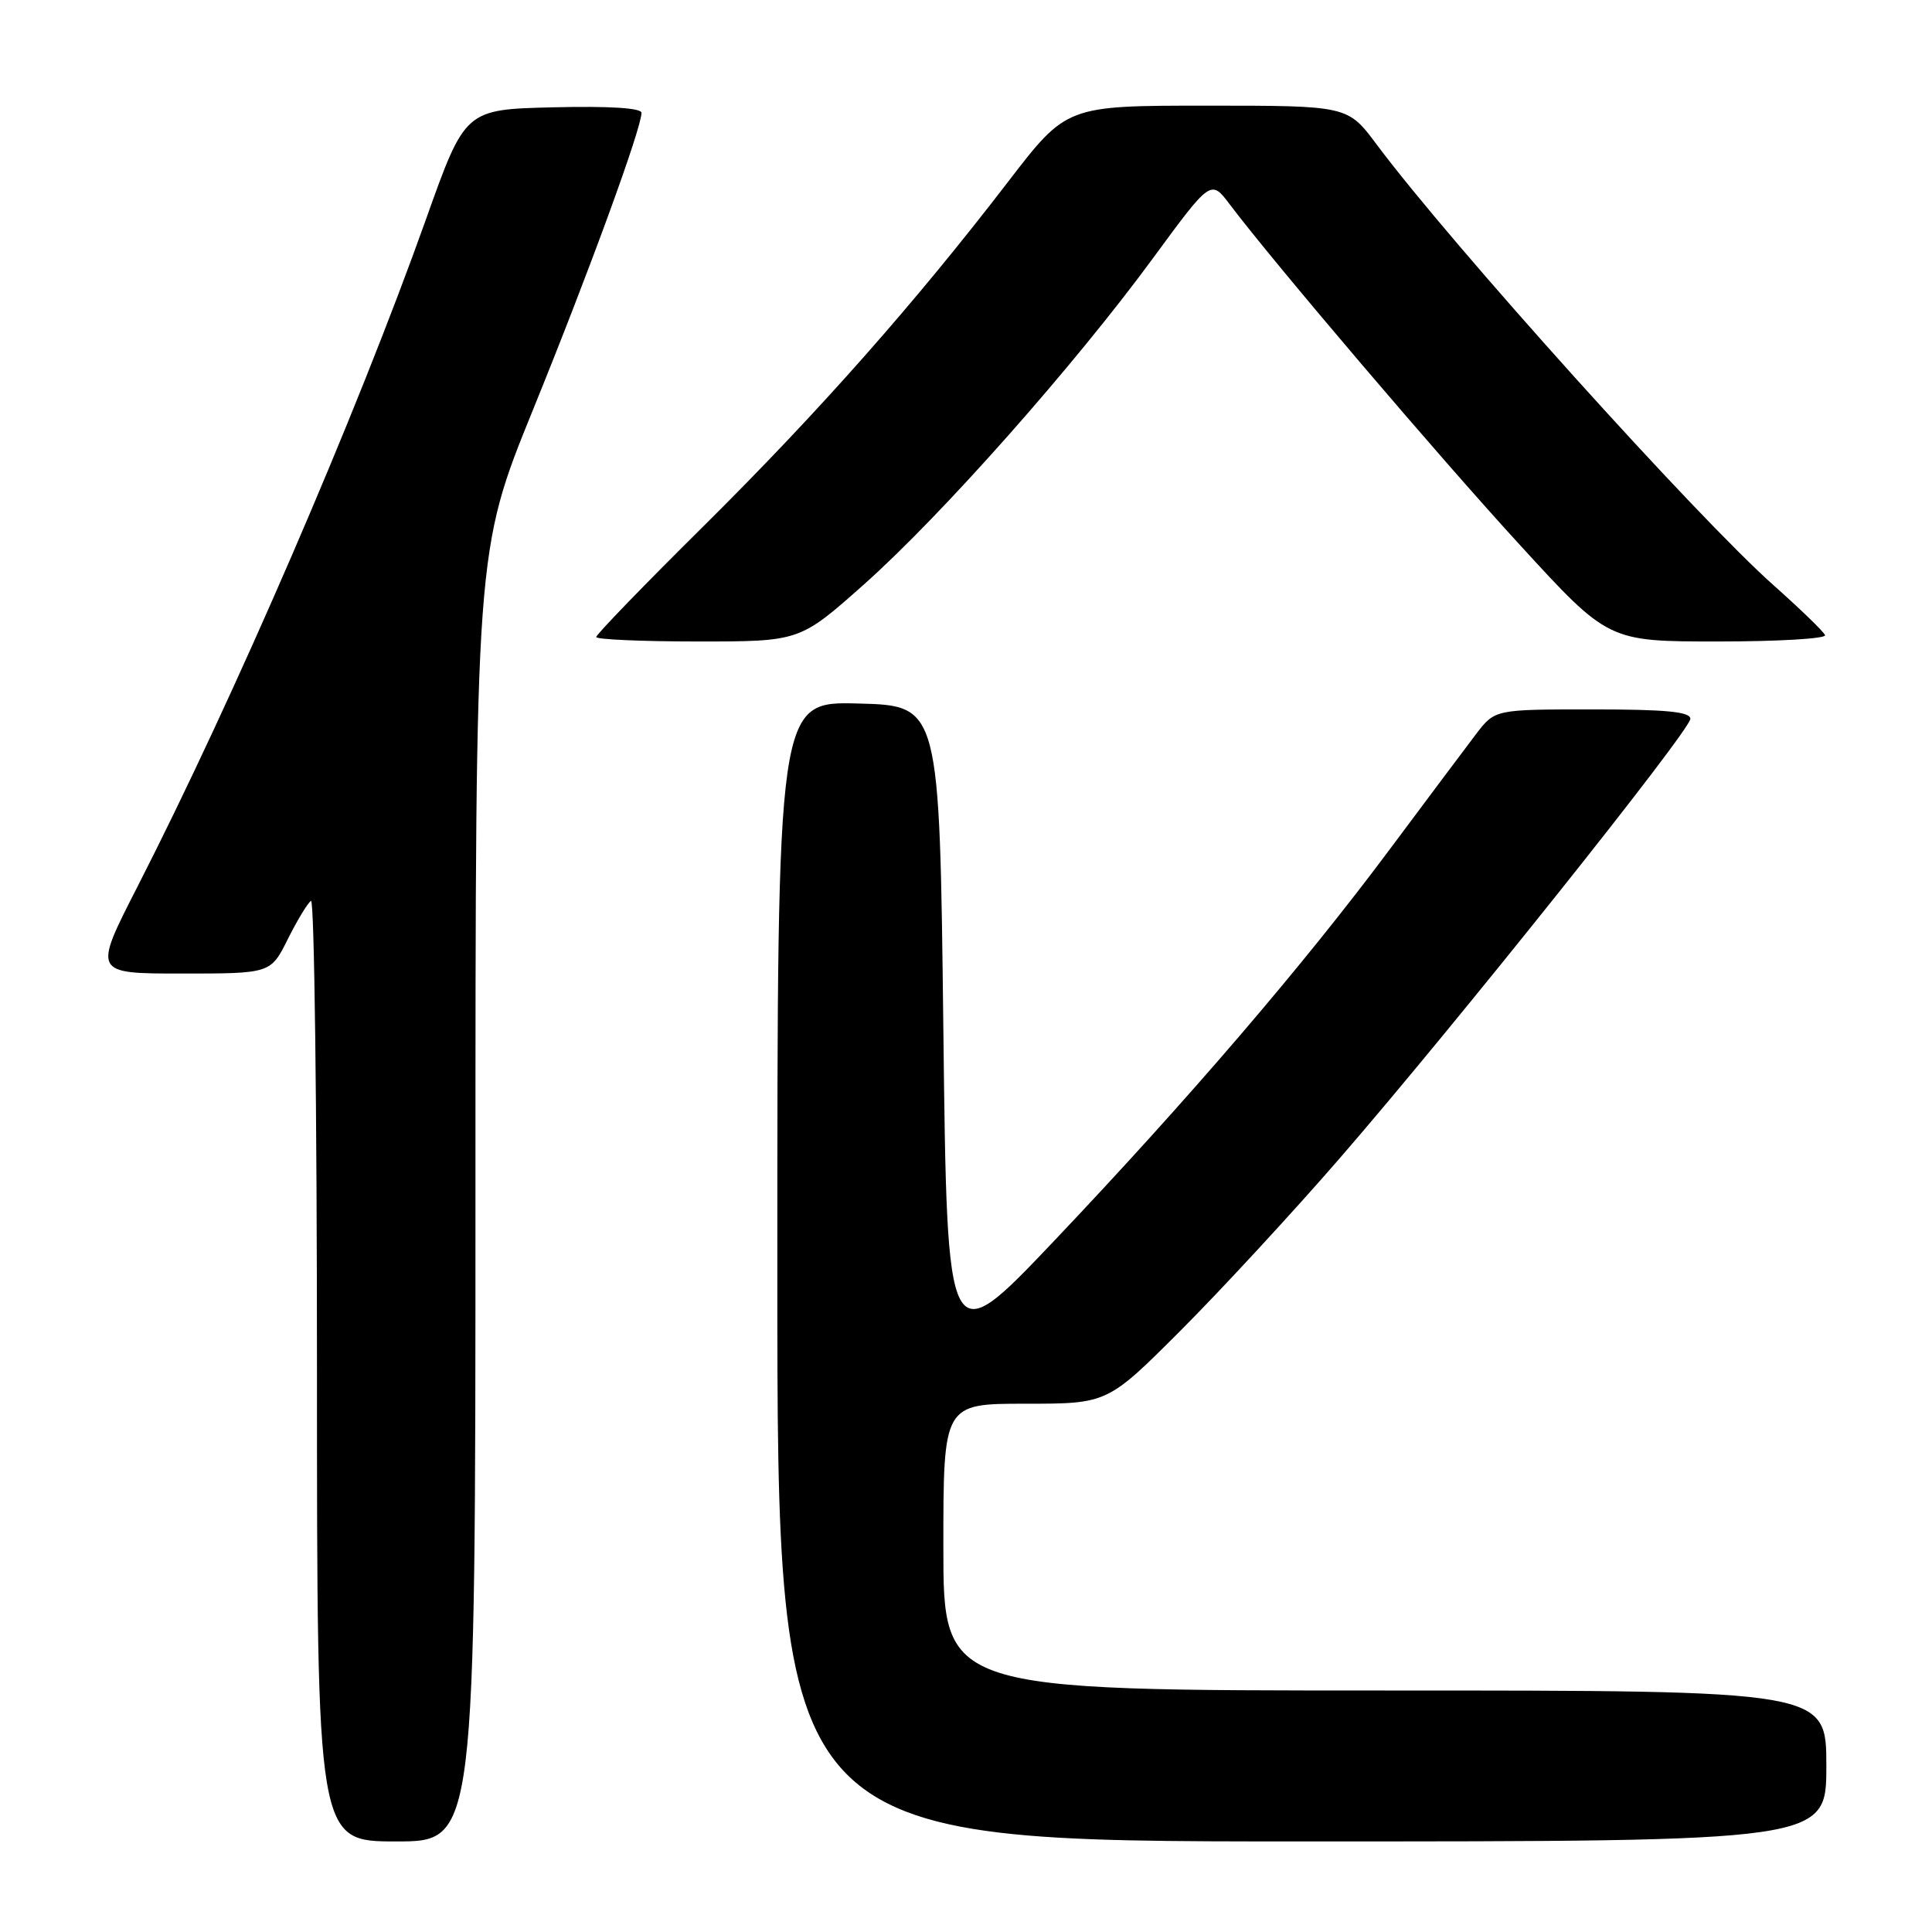 <?xml version="1.0" encoding="UTF-8" standalone="no"?>
<!DOCTYPE svg PUBLIC "-//W3C//DTD SVG 1.1//EN" "http://www.w3.org/Graphics/SVG/1.1/DTD/svg11.dtd" >
<svg xmlns="http://www.w3.org/2000/svg" xmlns:xlink="http://www.w3.org/1999/xlink" version="1.1" viewBox="0 0 256 256">
 <g >
 <path fill="currentColor"
d=" M 63.00 158.53 C 63.00 73.06 63.00 73.06 70.63 54.28 C 78.05 36.04 85.00 17.01 85.00 14.95 C 85.00 14.31 80.74 14.04 73.31 14.22 C 61.63 14.50 61.63 14.50 56.44 29.07 C 47.15 55.14 31.06 92.34 18.20 117.52 C 12.33 129.00 12.33 129.00 24.10 129.00 C 35.86 129.00 35.86 129.00 38.14 124.43 C 39.40 121.91 40.78 119.64 41.21 119.37 C 41.65 119.10 42.00 147.03 42.00 181.44 C 42.00 244.00 42.00 244.00 52.50 244.00 C 63.00 244.00 63.00 244.00 63.00 158.53 Z  M 242.00 234.00 C 242.00 224.00 242.00 224.00 183.50 224.00 C 125.00 224.00 125.00 224.00 125.00 205.00 C 125.00 186.00 125.00 186.00 135.87 186.00 C 146.75 186.00 146.75 186.00 156.49 176.25 C 161.84 170.89 171.30 160.65 177.50 153.50 C 192.69 135.99 223.95 96.81 223.98 95.25 C 223.99 94.31 220.75 94.00 211.04 94.00 C 198.09 94.00 198.09 94.00 195.60 97.25 C 194.24 99.04 189.10 105.90 184.18 112.50 C 172.72 127.89 157.52 145.61 139.67 164.43 C 125.50 179.36 125.50 179.36 125.00 136.43 C 124.50 93.50 124.50 93.50 113.75 93.22 C 103.00 92.93 103.00 92.93 103.00 168.47 C 103.00 244.00 103.00 244.00 172.50 244.00 C 242.00 244.00 242.00 244.00 242.00 234.00 Z  M 114.49 77.43 C 124.77 68.28 142.31 48.48 152.78 34.21 C 160.45 23.76 160.45 23.76 162.97 27.11 C 168.93 34.99 190.64 60.49 201.43 72.25 C 213.11 85.00 213.11 85.00 227.64 85.00 C 235.63 85.00 242.02 84.62 241.83 84.16 C 241.65 83.70 238.58 80.73 235.02 77.56 C 224.81 68.50 192.35 32.45 182.41 19.14 C 178.57 14.00 178.57 14.00 159.95 14.00 C 141.33 14.00 141.33 14.00 133.62 24.03 C 121.21 40.19 108.54 54.52 93.28 69.66 C 85.42 77.44 79.00 84.08 79.00 84.41 C 79.00 84.73 85.07 85.00 92.49 85.00 C 105.97 85.00 105.97 85.00 114.49 77.43 Z "/>
</g>
</svg>